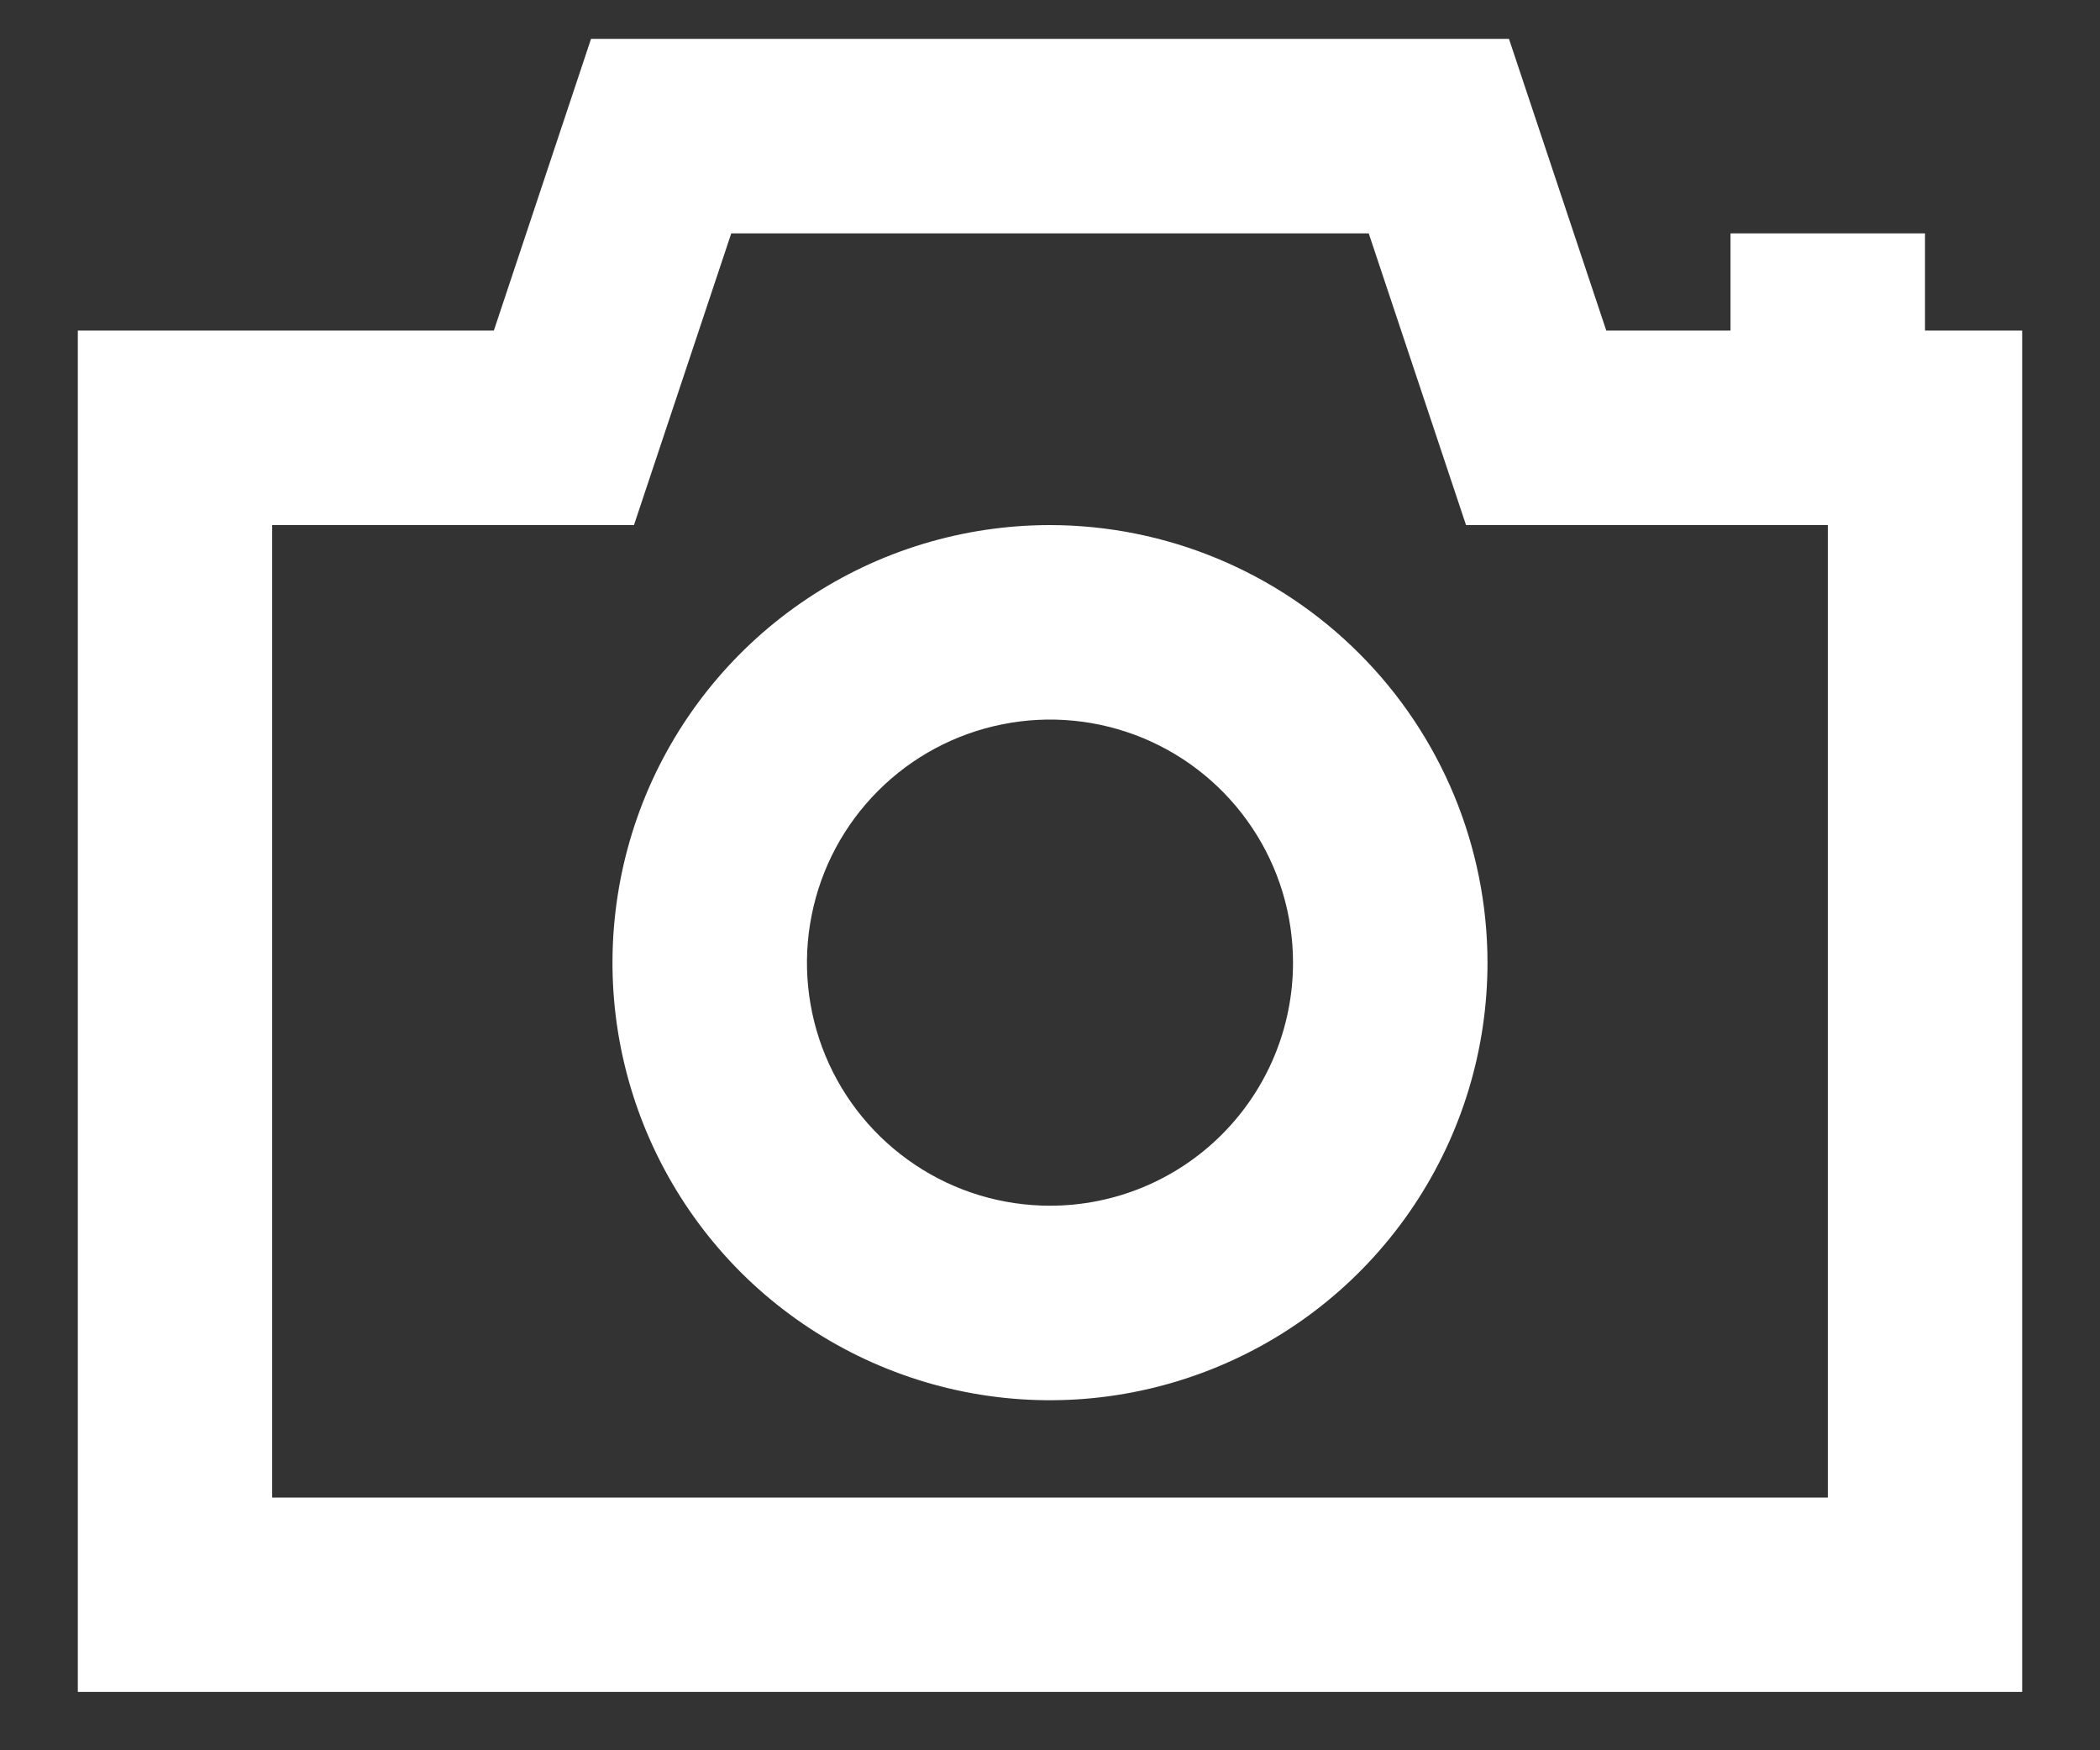<svg width="18" height="15" viewBox="0 0 18 15" fill="none" xmlns="http://www.w3.org/2000/svg">
<rect x="0" y="0" width="18" height="15" fill="#333333" stroke="none"/>
<path d="M16.5 2.833V2H14.833V2.833H13.768L12.934 0.333H5.066L4.233 2.833H0.667V14.5H17.333V2.833H16.5ZM15.667 12.834H2.333V4.5H5.434L6.268 2H11.732L12.566 4.5H15.667V12.834Z" fill="white"/>
<path d="M9 4.5C8.258 4.5 7.533 4.72 6.917 5.132C6.3 5.544 5.819 6.13 5.535 6.815C5.252 7.5 5.177 8.254 5.322 8.982C5.467 9.709 5.824 10.377 6.348 10.902C6.873 11.426 7.541 11.783 8.268 11.928C8.996 12.073 9.75 11.998 10.435 11.714C11.12 11.431 11.706 10.95 12.118 10.333C12.53 9.717 12.75 8.992 12.75 8.25C12.749 7.256 12.354 6.303 11.65 5.6C10.947 4.897 9.994 4.501 9 4.5V4.5ZM9 10.333C8.588 10.333 8.185 10.211 7.843 9.982C7.5 9.753 7.233 9.428 7.075 9.047C6.918 8.667 6.876 8.248 6.957 7.844C7.037 7.439 7.236 7.068 7.527 6.777C7.818 6.486 8.189 6.287 8.594 6.207C8.998 6.126 9.417 6.168 9.797 6.325C10.178 6.483 10.503 6.75 10.732 7.093C10.961 7.435 11.083 7.838 11.083 8.25C11.083 8.803 10.864 9.332 10.473 9.723C10.082 10.114 9.553 10.333 9 10.333V10.333Z" fill="white"/>
</svg>
